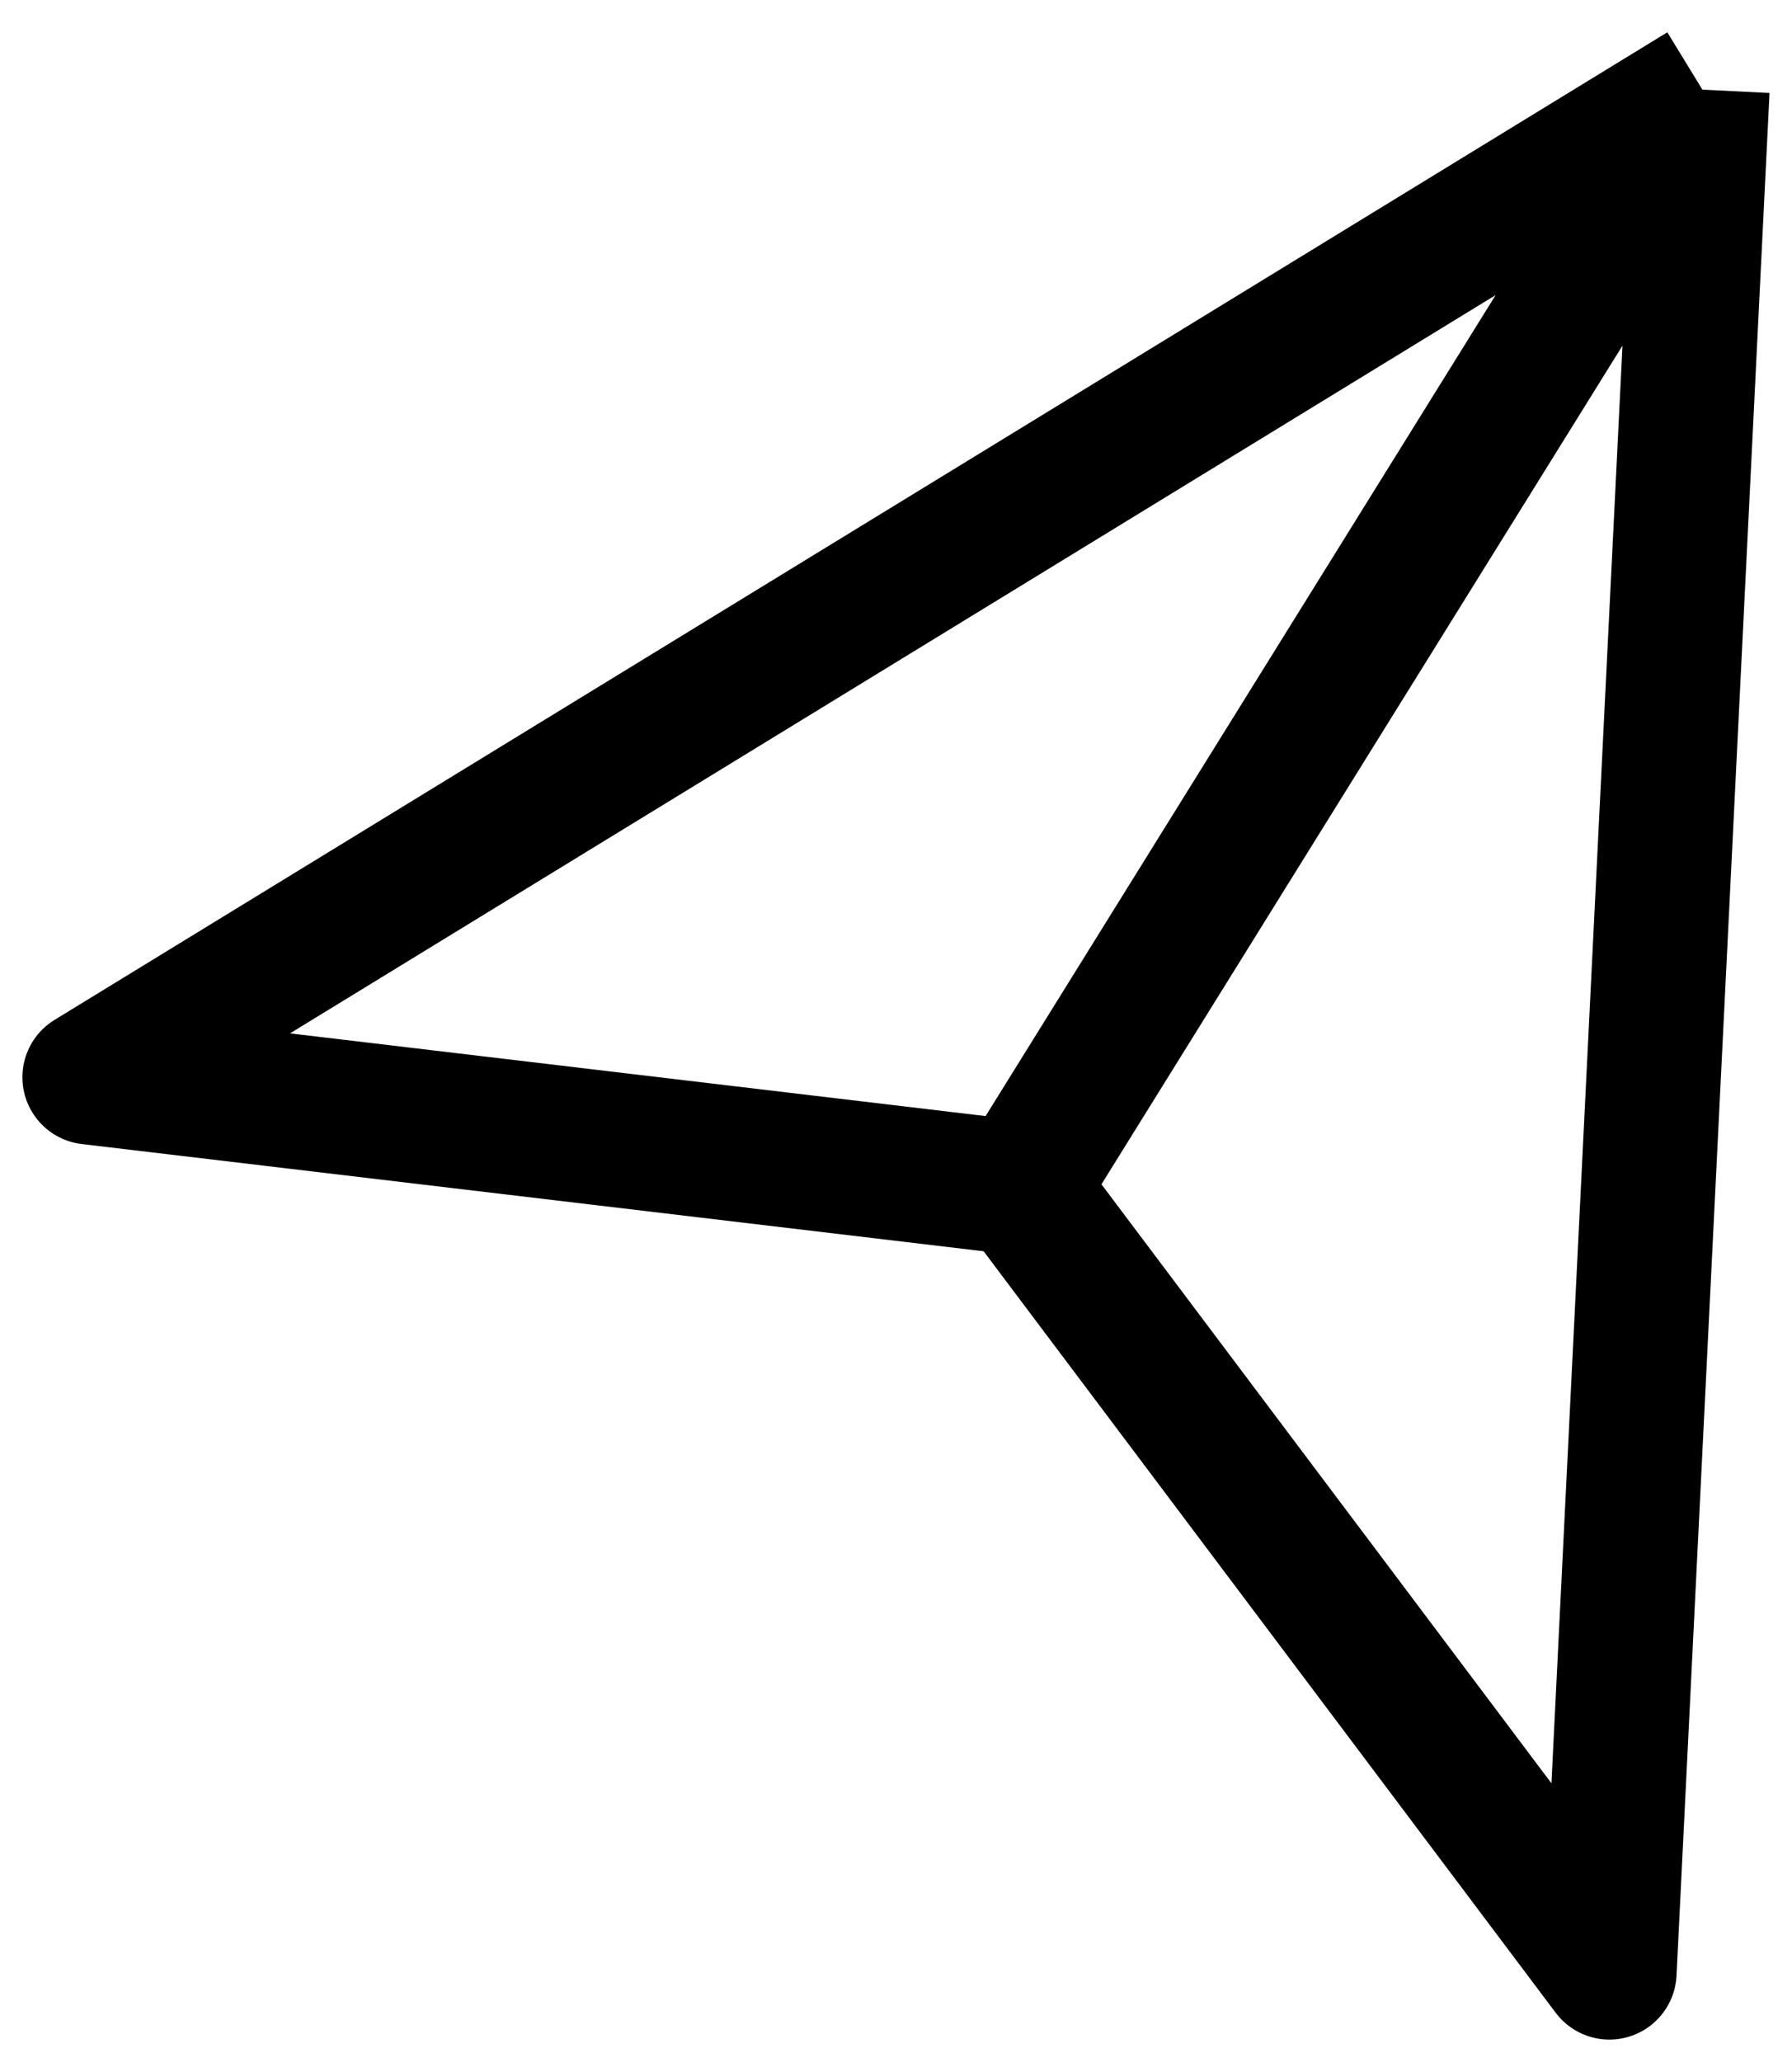 <svg width="20" height="23" viewBox="0 0 20 23" fill="none" xmlns="http://www.w3.org/2000/svg">
<path d="M19 1L1 12.016L11.385 13.25M19 1L17.962 22L11.385 13.25M19 1L11.385 13.25" stroke="black" stroke-width="1.5" stroke-linejoin="round"/>
</svg>
